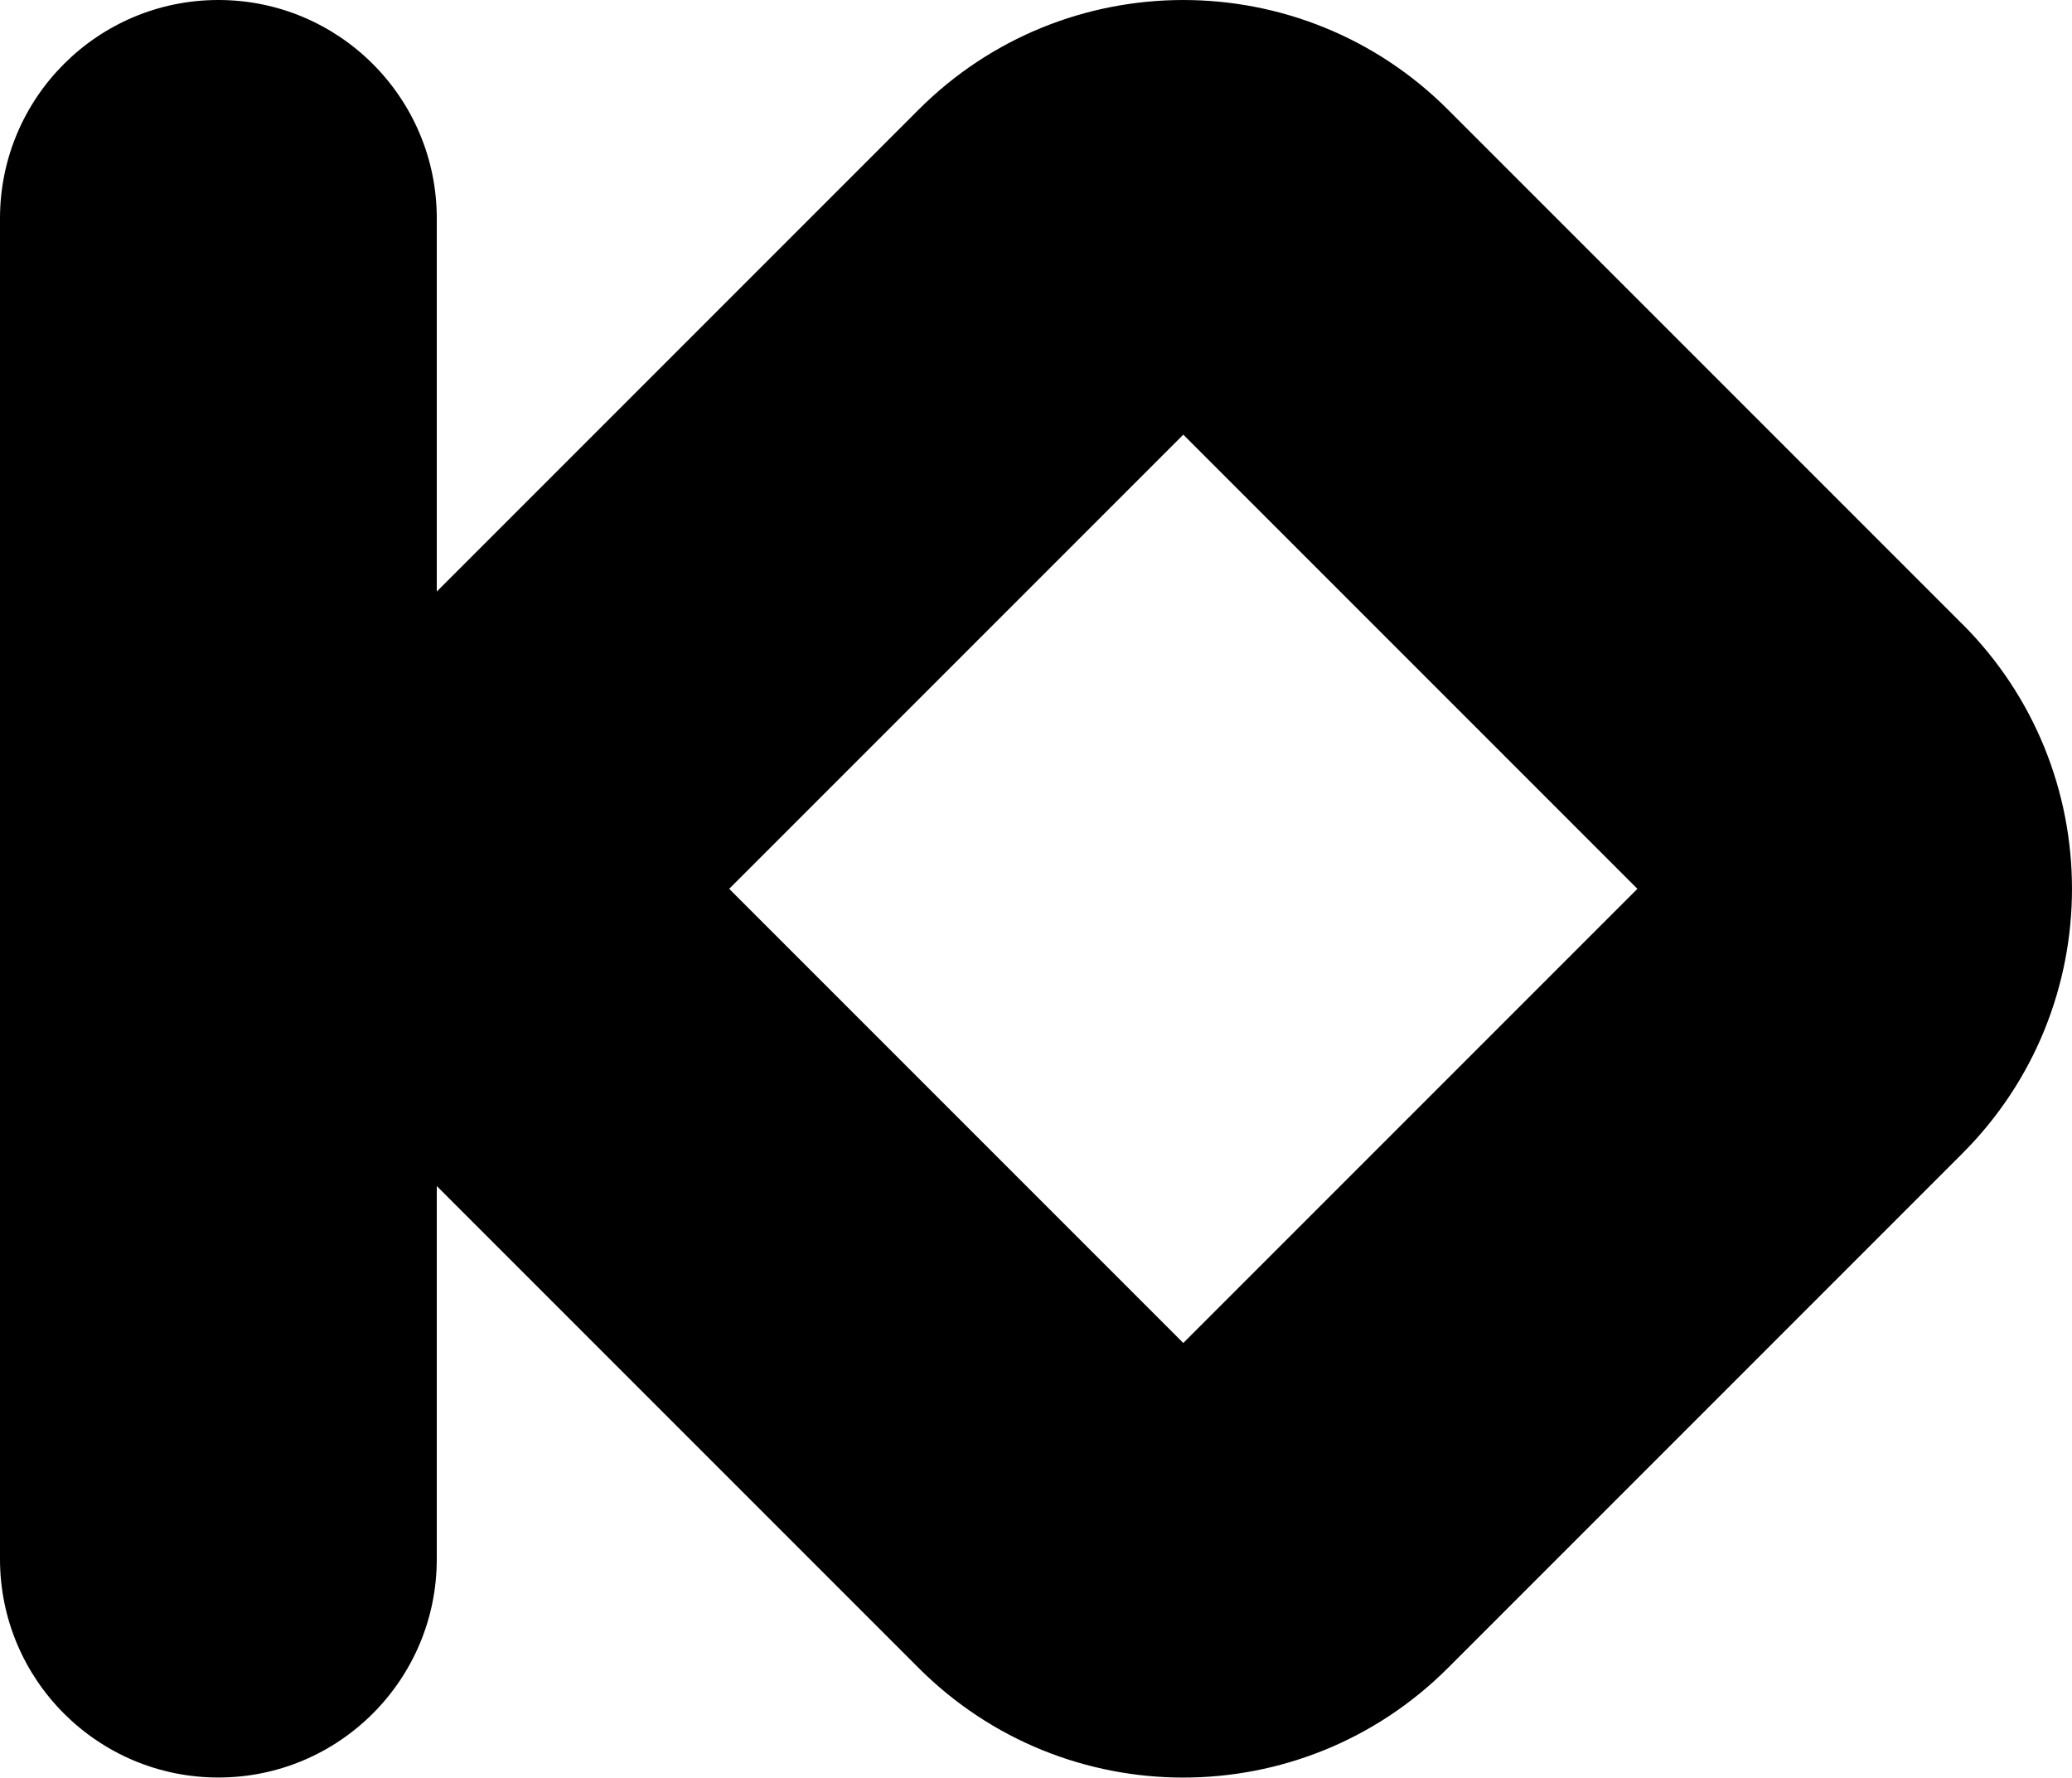 <svg id="Layer_1" data-name="Layer 1" xmlns="http://www.w3.org/2000/svg" viewBox="0 0 620.87 532.59">   <path d="M588.01,186.98L433.89,32.86c-43.81-43.81-114.83-43.81-158.64,0L130.88,177.23V65.44C130.88,29.3,101.58,0,65.44,0S0,29.3,0,65.44V467.12c0,36.14,29.3,65.44,65.44,65.44s65.44-29.3,65.44-65.44v-111.77l144.37,144.37c43.81,43.81,114.83,43.81,158.64,0l154.12-154.12c43.81-43.81,43.81-114.83,0-158.64Zm-233.44,215.39l-136.07-136.07,136.07-136.07,136.07,136.07-136.07,136.07Z"></path> </svg>